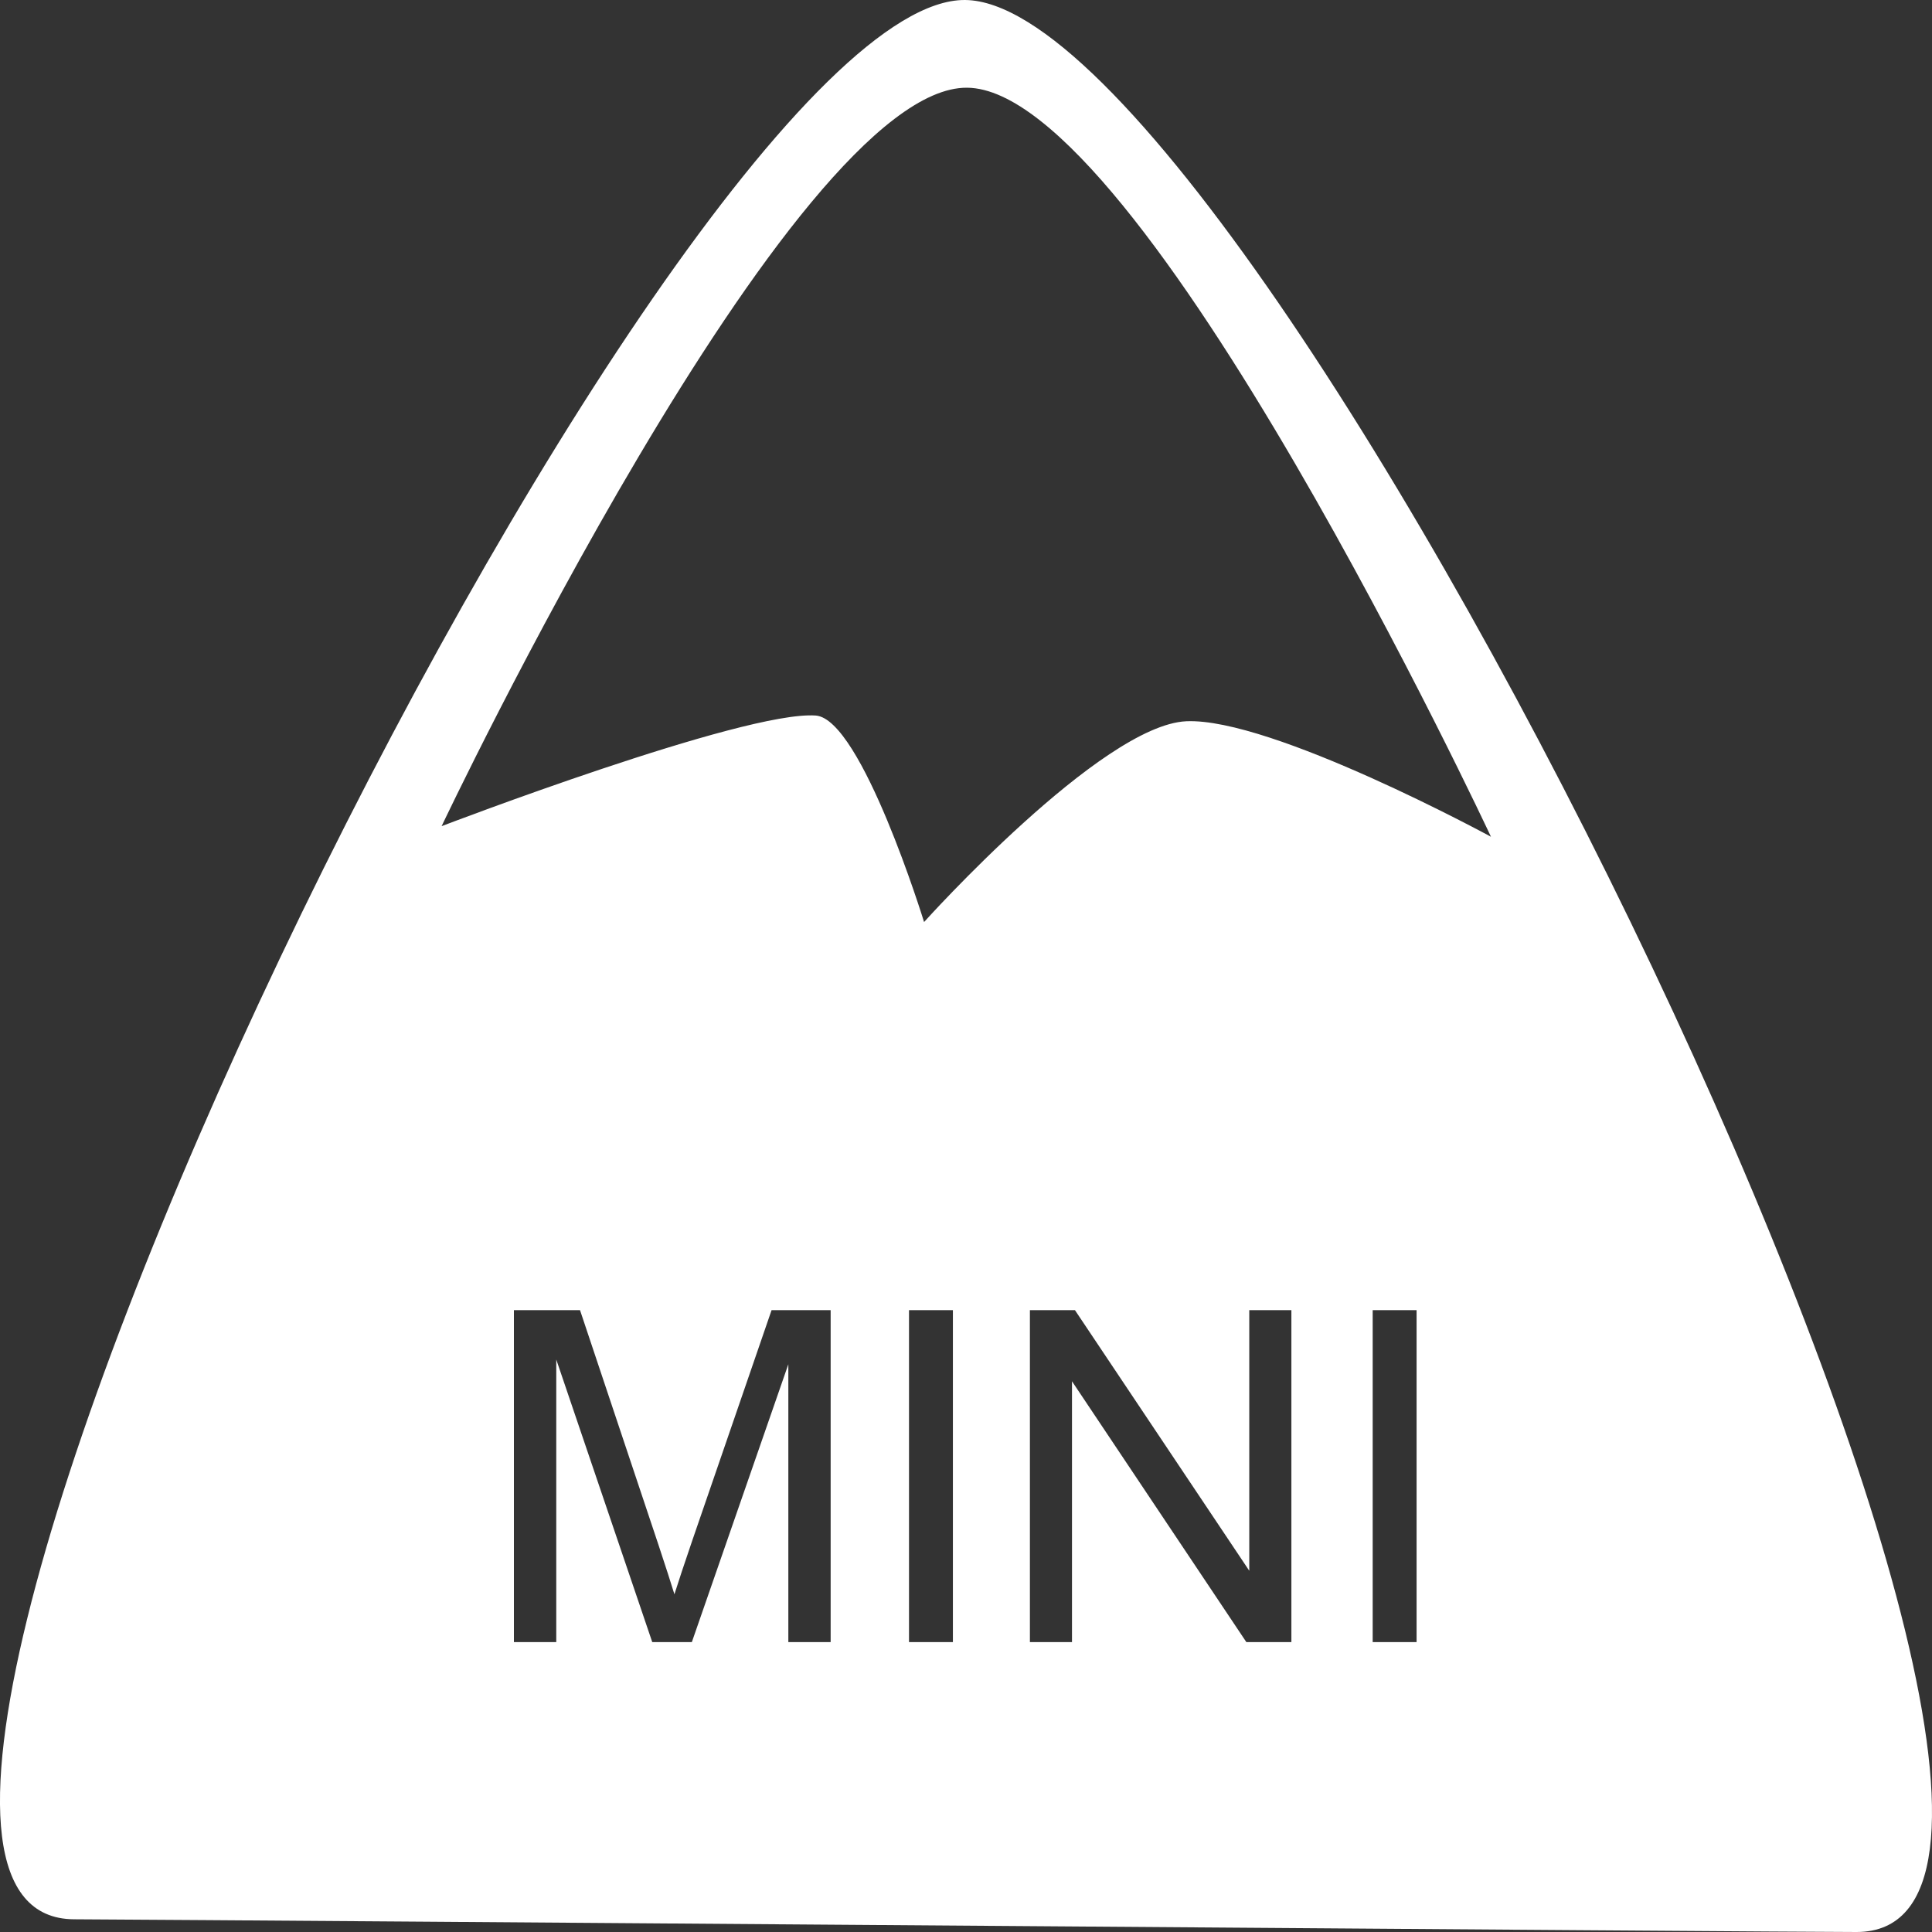 <?xml version="1.0" encoding="UTF-8" standalone="no"?><!DOCTYPE svg PUBLIC "-//W3C//DTD SVG 1.1//EN" "http://www.w3.org/Graphics/SVG/1.1/DTD/svg11.dtd"><svg width="100%" height="100%" viewBox="0 0 50 50" version="1.1" xmlns="http://www.w3.org/2000/svg" xmlns:xlink="http://www.w3.org/1999/xlink" xml:space="preserve" xmlns:serif="http://www.serif.com/" style="fill-rule:evenodd;clip-rule:evenodd;stroke-linejoin:round;stroke-miterlimit:1.414;"><rect x="0" y="0" width="50" height="50" fill="#333333" stroke="none"/><path d="M48.049,50c-1.888,0.001 -40.917,-0.303 -46.133,-0.329c-8.846,-0.045 15.371,-49.726 23.059,-49.671c7.689,0.055 32.029,49.997 23.074,50Zm-23.388,-7.503l0,-8.59l-1.136,0l0,8.59l1.136,0Zm12,0l0,-8.59l-1.136,0l0,8.59l1.136,0Zm-3.24,0l0,-8.59l-1.09,0l0,6.744l-4.511,-6.744l-1.166,0l0,8.59l1.089,0l0,-6.75l4.512,6.75l1.166,0Zm-11.924,0l0,-8.59l-1.529,0l-2.057,5.976c-0.207,0.606 -0.359,1.065 -0.457,1.377c-0.086,-0.281 -0.222,-0.705 -0.41,-1.271l-2.033,-6.082l-1.711,0l0,8.59l1.096,0l0,-7.313l2.484,7.313l1.025,0l2.497,-7.19l0,7.19l1.095,0Zm3.534,-40.227c-4.526,-0.046 -13.602,19.111 -13.602,19.111c0,0 7.827,-2.997 9.682,-2.863c1.185,0.085 2.804,5.344 2.804,5.344c0,0 4.581,-5.096 6.786,-5.196c2.206,-0.099 7.885,2.989 7.885,2.989c0,0 -9.028,-19.34 -13.555,-19.385Z" style="fill:#fff;"/></svg>